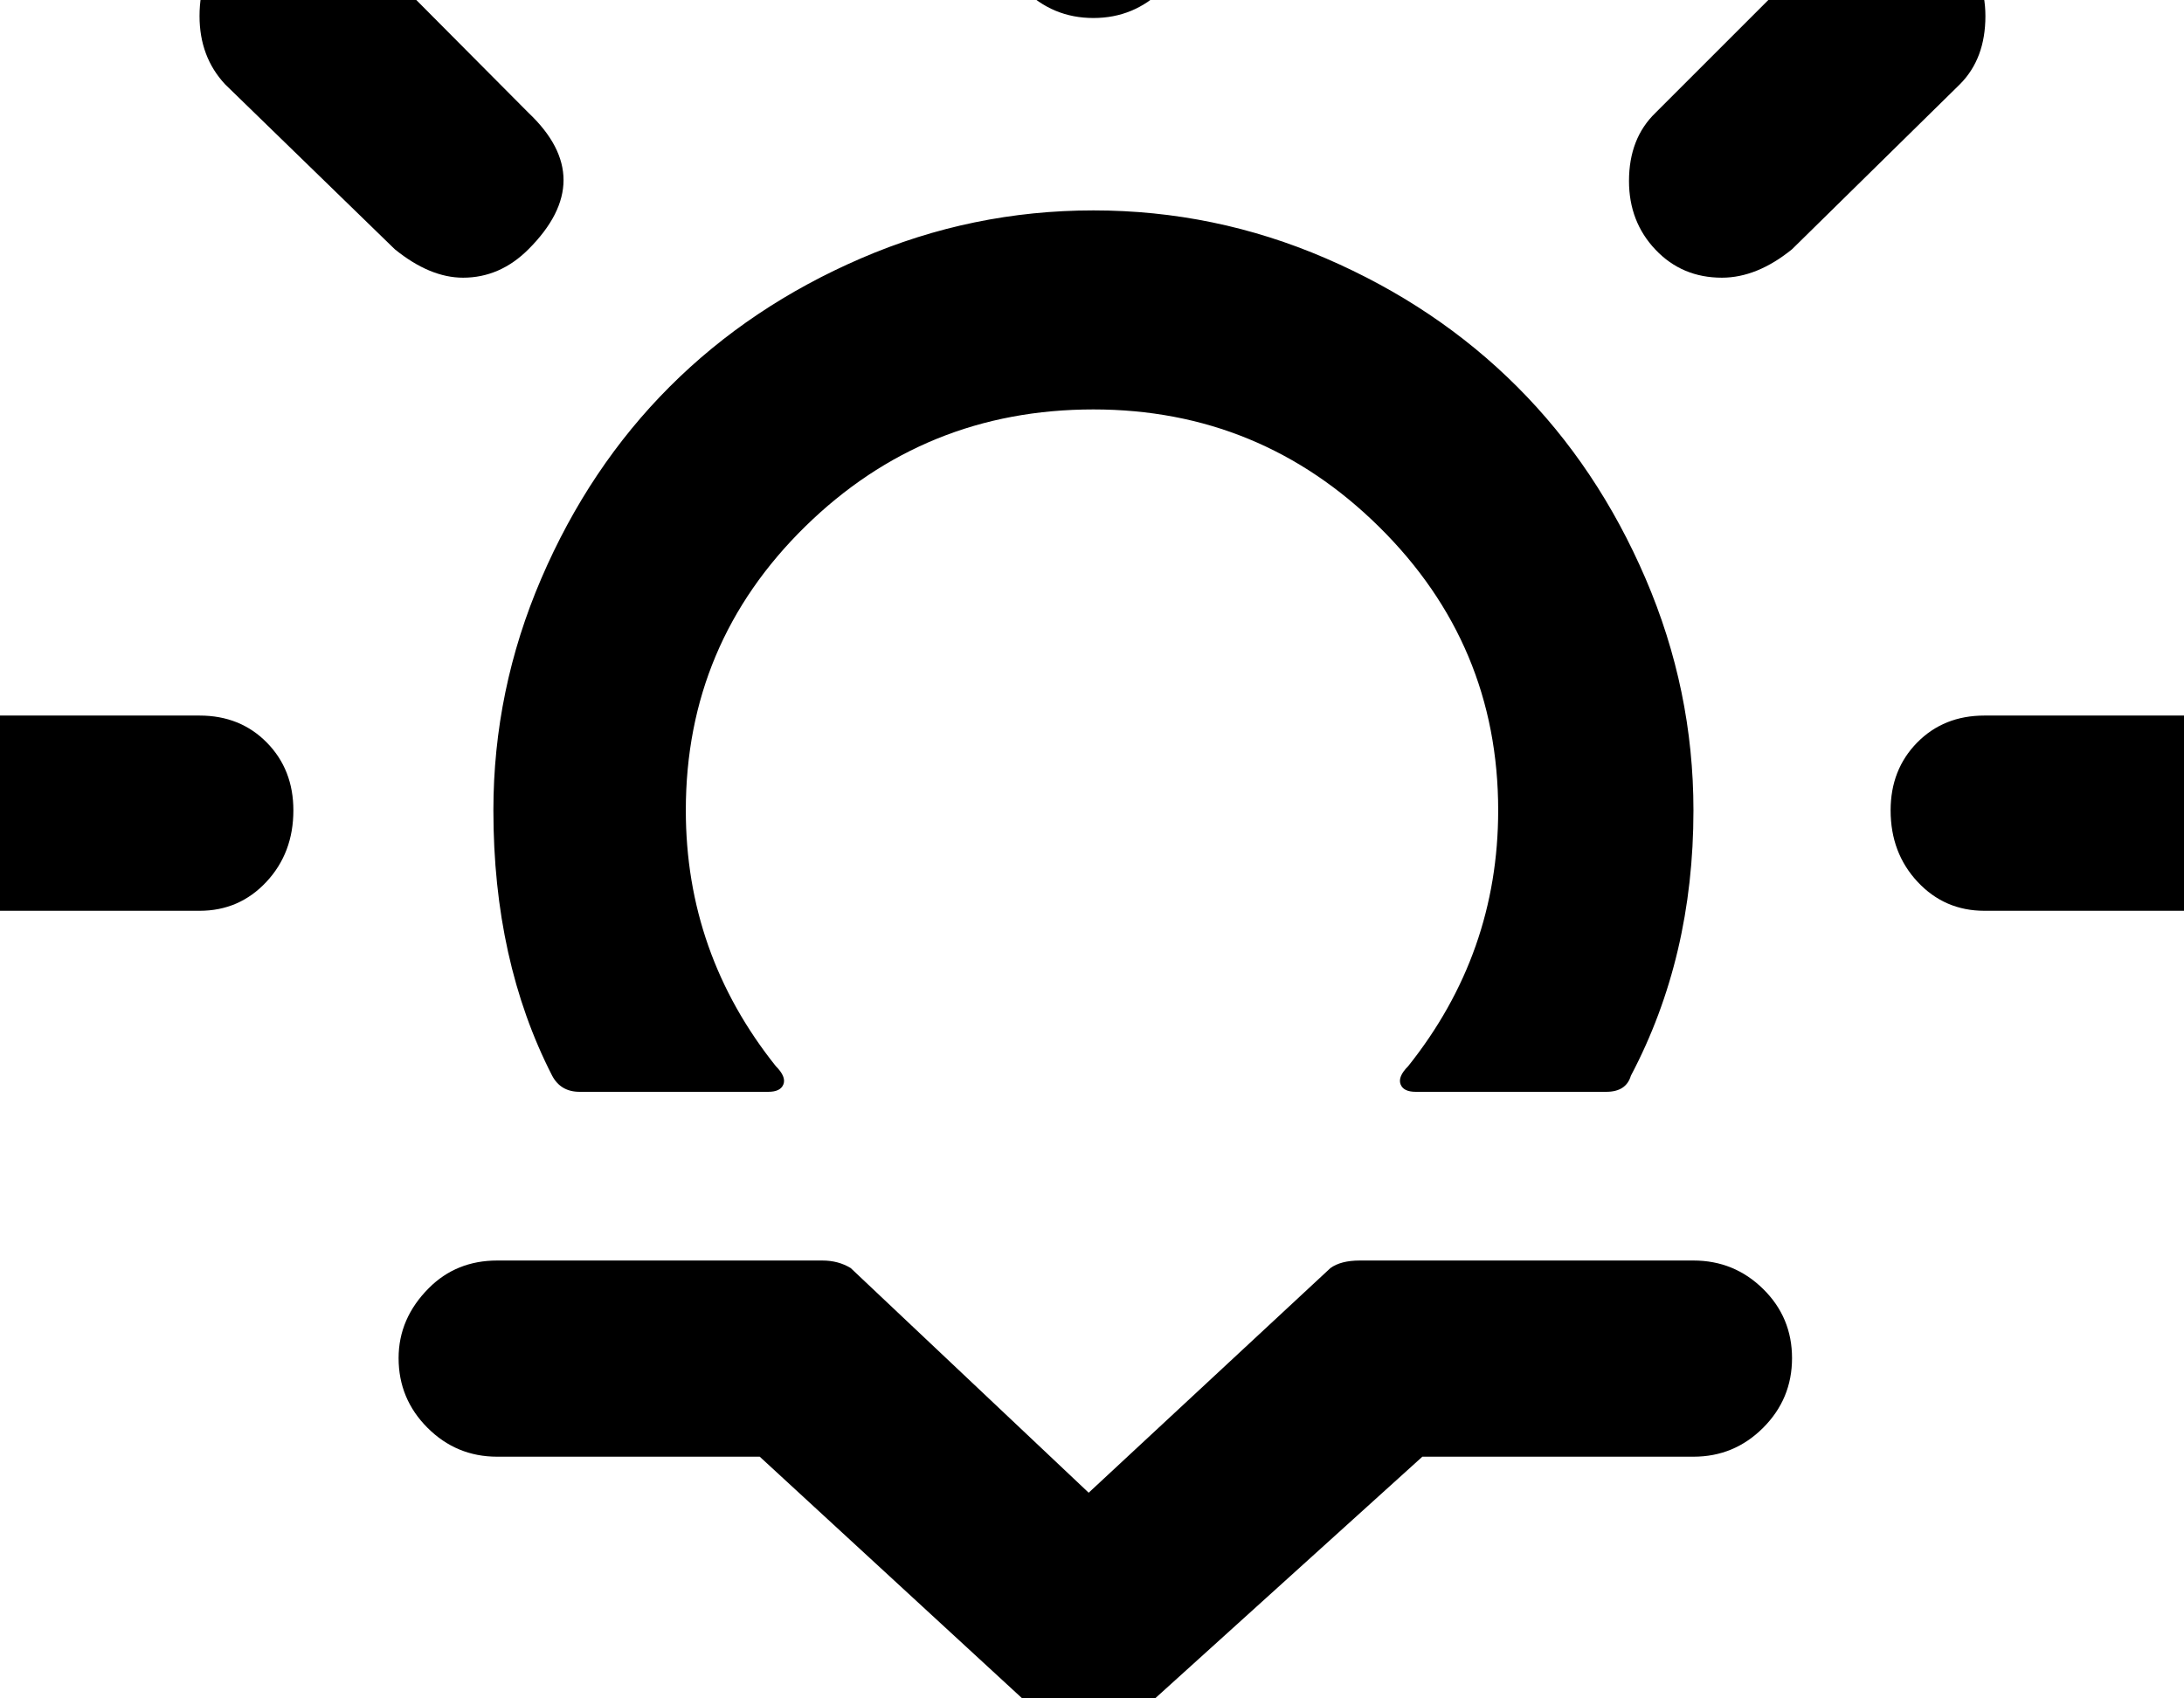 <svg width="2304" height="1792" xmlns="http://www.w3.org/2000/svg"><path d="M-140.5 855q0-44 32-72 28-28 73-28h246q43 0 71 28.5t28 71.5q0 45-28.5 75.5T210.5 961h-246q-43 0-74-31.5t-31-74.5zm351-838q0-45 27-72 32-32 75-32 46 0 72 32l173 174q74 70 0 144-30 30-69 30-35 0-72-30l-179-174q-27-29-27-72zm210 1416q0-42 32-74 29-29 72-29h343q17 0 30 8l251 237 255-237q11-8 31-8h352q43 0 73.5 30t30.5 73-30.5 73.5-73.5 30.5h-286l-335 303q-20 14-35 0l-329-303h-277q-43 0-73.5-30.5t-30.5-73.5zm100-578q0 159 62 280 9 17 29 17h199q13 0 16-8t-8-19q-95-119-95-270 0-176 126-299.5t304-123.5q176 0 301.5 124t125.5 299q0 151-95 270-11 11-8 19t16 8h201q21 0 26-17 66-125 66-280 0-127-50.5-244.5T1600.5 408t-202-135.5-245-50.5-245 50.5-202 135.5T571 610.5 520.5 855zm529-940v-248q0-43 30.5-73.5t73.5-30.5 73.5 30.5 30.5 73.5v248q0 43-30.5 73.5T1153.5 19 1080-11.5 1049.5-85zm669 276q0-45 28-72l174-174q26-32 72-32 44 0 73 30.5t29 73.5q0 45-27 72l-177 174q-37 30-74 30-42 0-70-29.5t-28-72.5zm276 664q0-43 28-71.5t71-28.5h247q43 0 73.5 29t30.5 71q0 43-30.5 74.5t-73.5 31.5h-247q-42 0-70.5-30.5t-28.5-75.5z" fill="undefined"/></svg>